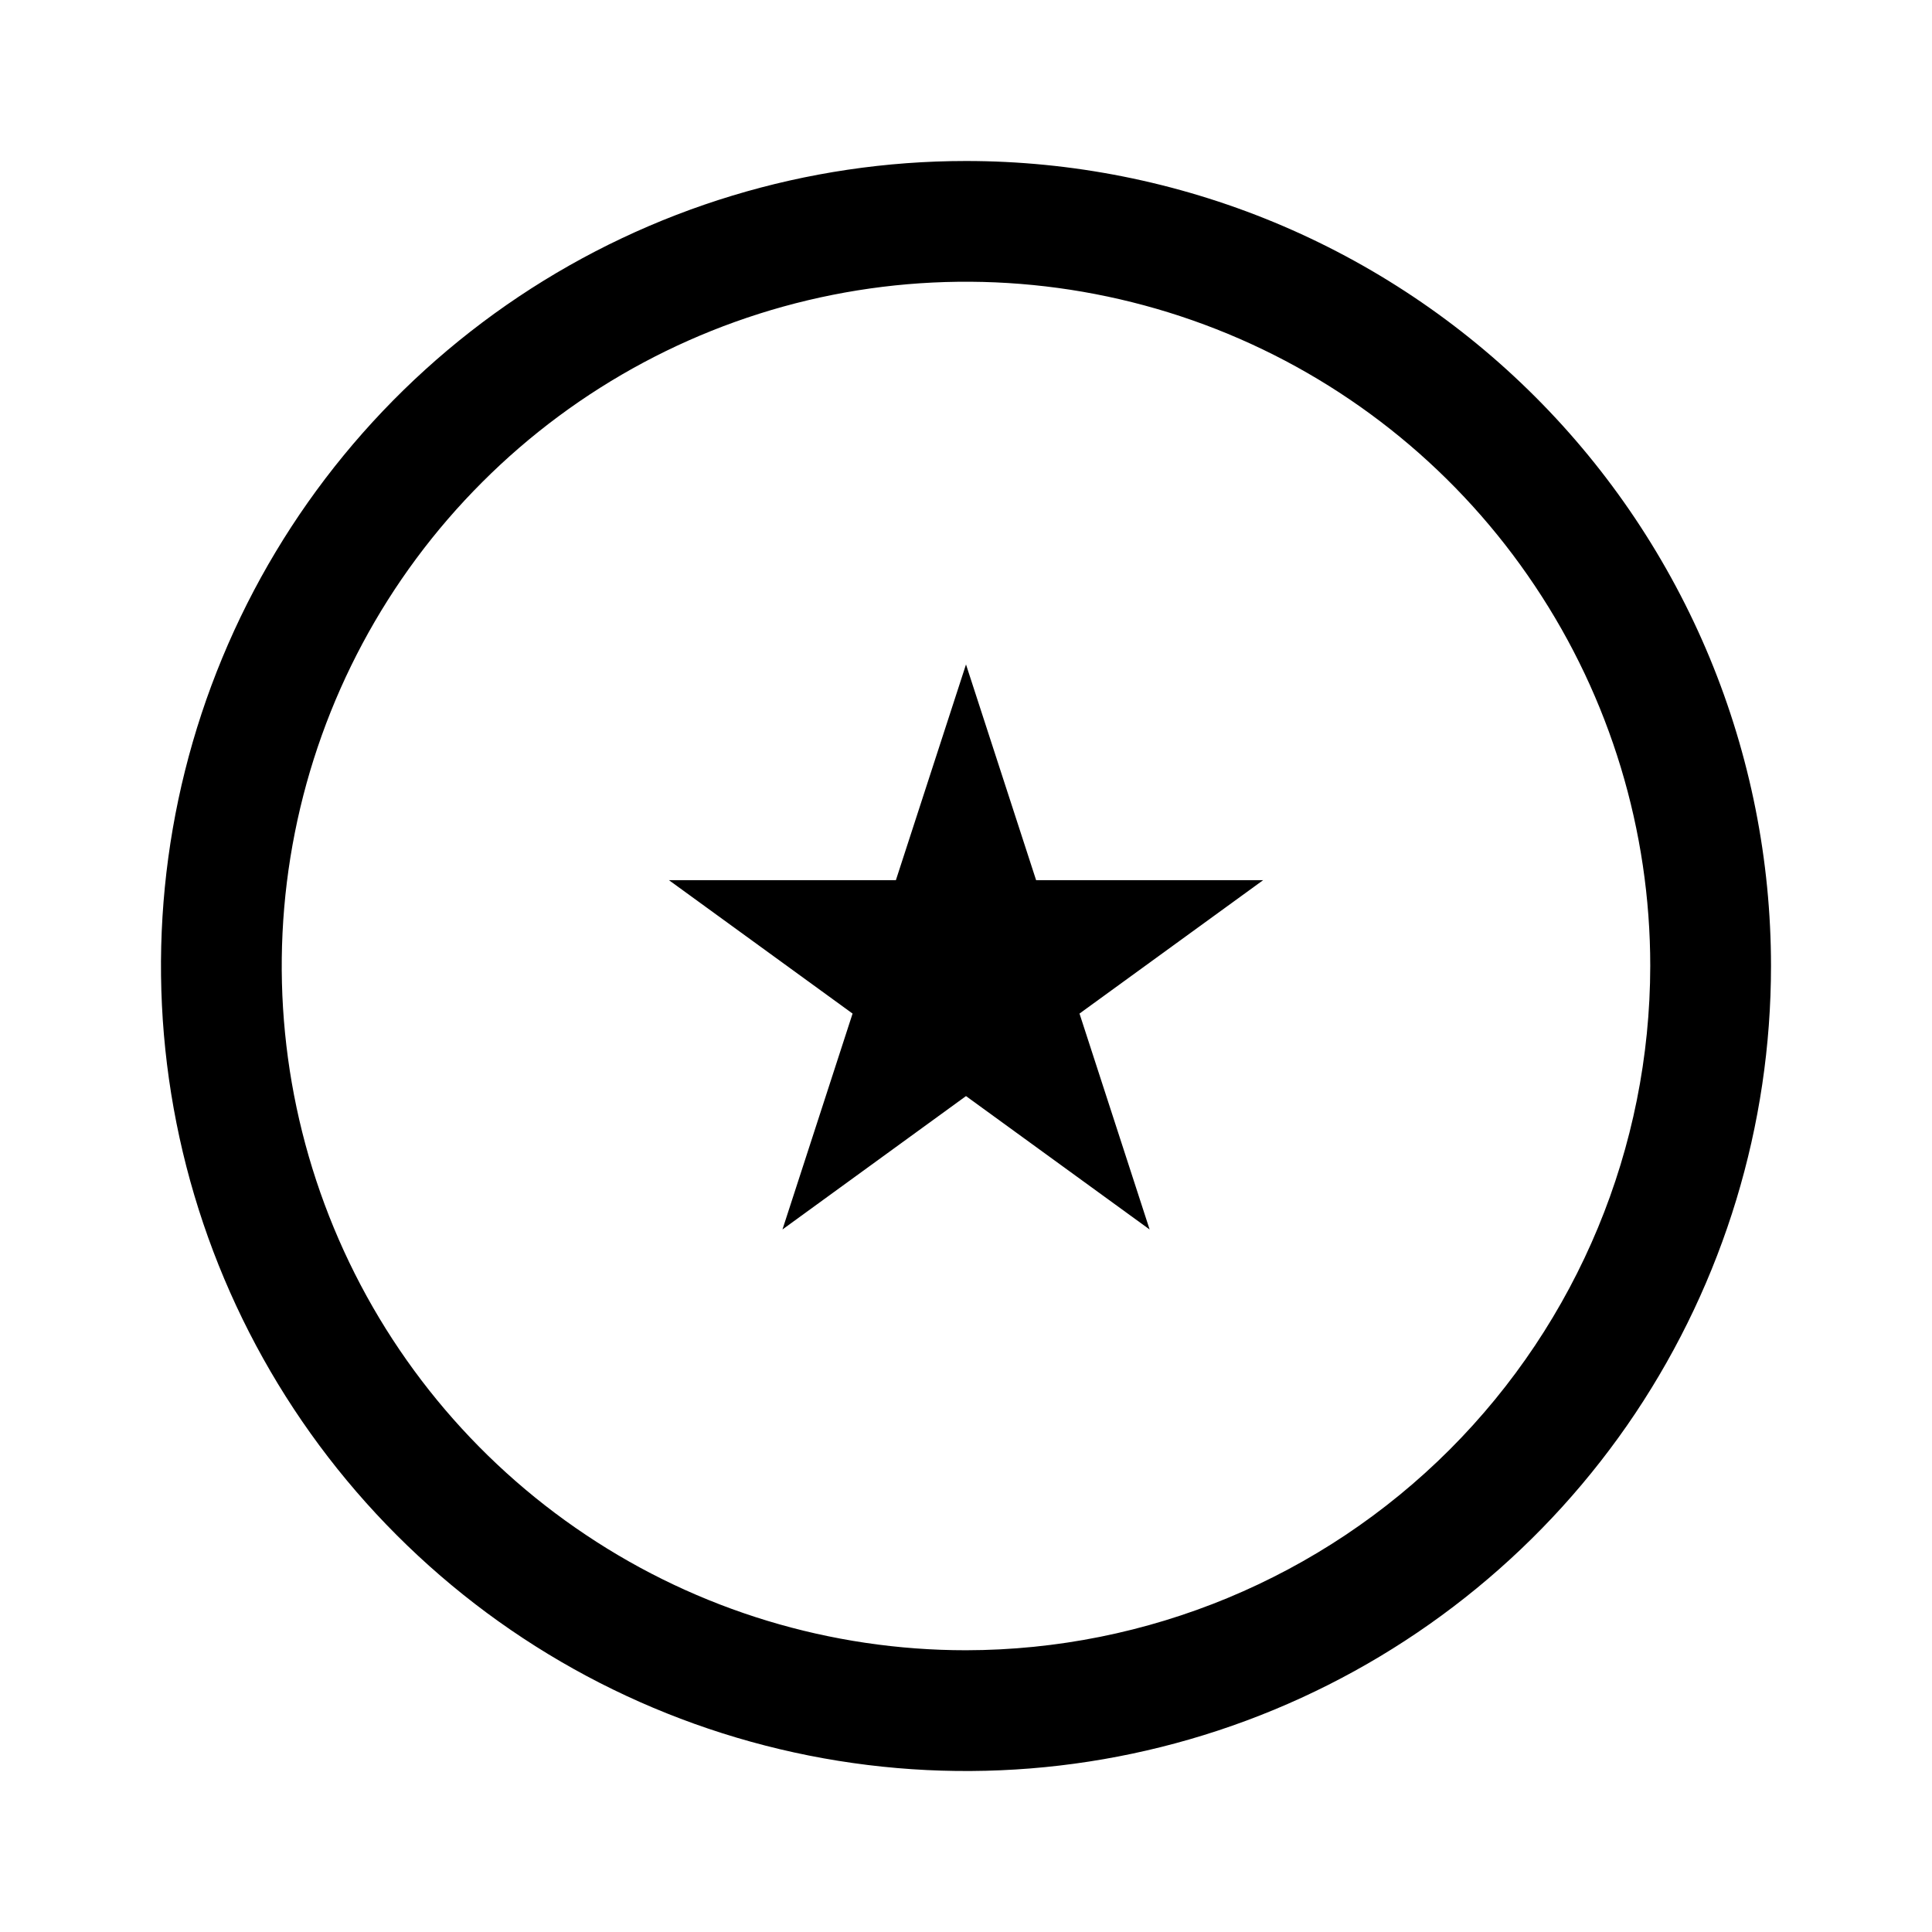 <svg width="24" height="24" viewBox="0 0 24 24" fill="none" xmlns="http://www.w3.org/2000/svg">
<path d="M12 2C10.022 2 8.089 2.586 6.444 3.685C4.8 4.784 3.518 6.346 2.761 8.173C2.004 10 1.806 12.011 2.192 13.951C2.578 15.891 3.53 17.672 4.929 19.071C6.327 20.47 8.109 21.422 10.049 21.808C11.989 22.194 14 21.996 15.827 21.239C17.654 20.482 19.216 19.2 20.315 17.556C21.413 15.911 22 13.978 22 12C22 10.687 21.741 9.386 21.239 8.173C20.736 6.96 20 5.858 19.071 4.929C18.142 4 17.04 3.264 15.827 2.761C14.614 2.259 13.313 2 12 2ZM12 20.5C10.319 20.5 8.675 20.002 7.278 19.067C5.88 18.134 4.79 16.806 4.147 15.253C3.504 13.7 3.335 11.991 3.663 10.342C3.991 8.693 4.801 7.178 5.99 5.99C7.178 4.801 8.693 3.991 10.342 3.663C11.991 3.335 13.7 3.504 15.253 4.147C16.806 4.79 18.134 5.88 19.067 7.278C20.002 8.675 20.5 10.319 20.5 12C20.497 14.254 19.601 16.414 18.008 18.008C16.414 19.601 14.254 20.497 12 20.5ZM12.871 10.934L12 8.254L11.129 10.934H8.31L10.591 12.591L9.72 15.273L12 13.616L14.281 15.273L13.41 12.591L15.691 10.934H12.871Z" fill="black"/>
</svg>
